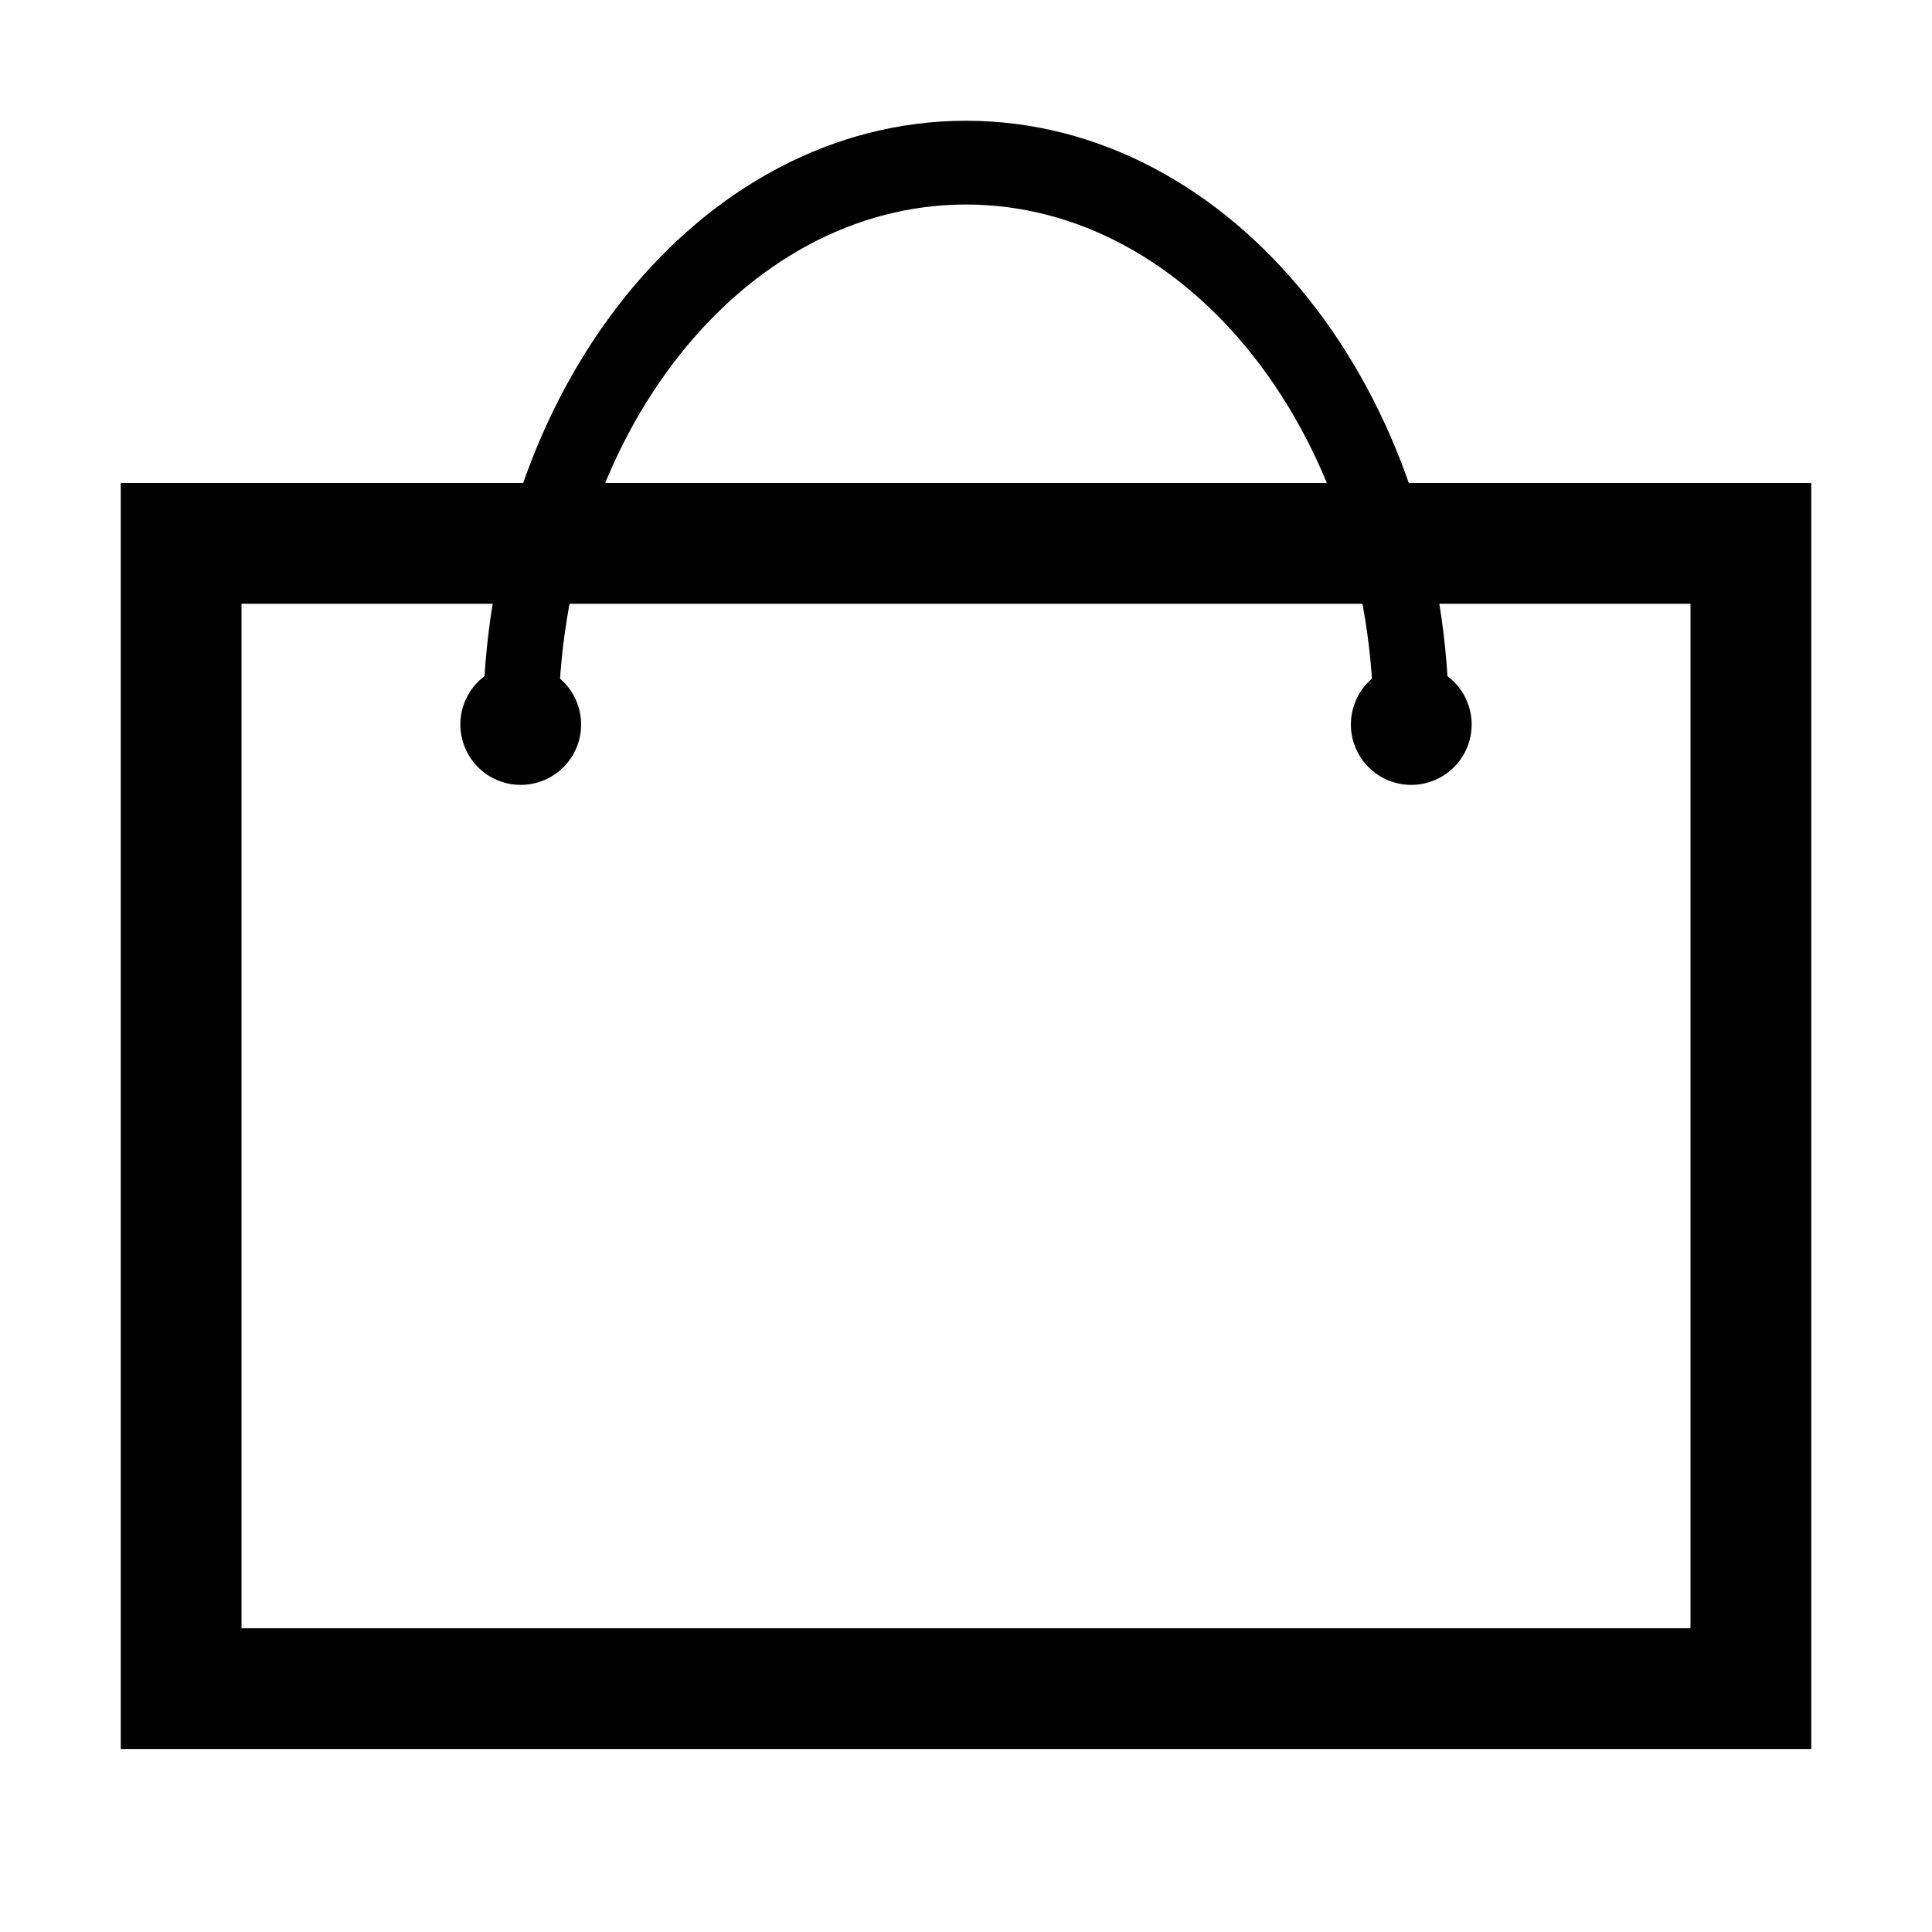 <?xml version="1.0" standalone="no"?><!DOCTYPE svg PUBLIC "-//W3C//DTD SVG 1.1//EN" "http://www.w3.org/Graphics/SVG/1.1/DTD/svg11.dtd"><svg t="1619076815845" class="icon" viewBox="0 0 1024 1024" version="1.1" xmlns="http://www.w3.org/2000/svg" p-id="3468" xmlns:xlink="http://www.w3.org/1999/xlink" width="200" height="200"><defs><style type="text/css"></style></defs><path d="M896 320v543H128V320h768m64-64H64v671h896V256z" p-id="3469"></path><path d="M512 108.4c119.1 0 216 123.6 216 275.6h40c0-176.7-114.6-320-256-320S256 207.3 256 384h40c0-151.9 96.9-275.6 216-275.6z" p-id="3470"></path><path d="M276 384m-32 0a32 32 0 1 0 64 0 32 32 0 1 0-64 0Z" p-id="3471"></path><path d="M748 384m-32 0a32 32 0 1 0 64 0 32 32 0 1 0-64 0Z" p-id="3472"></path></svg>